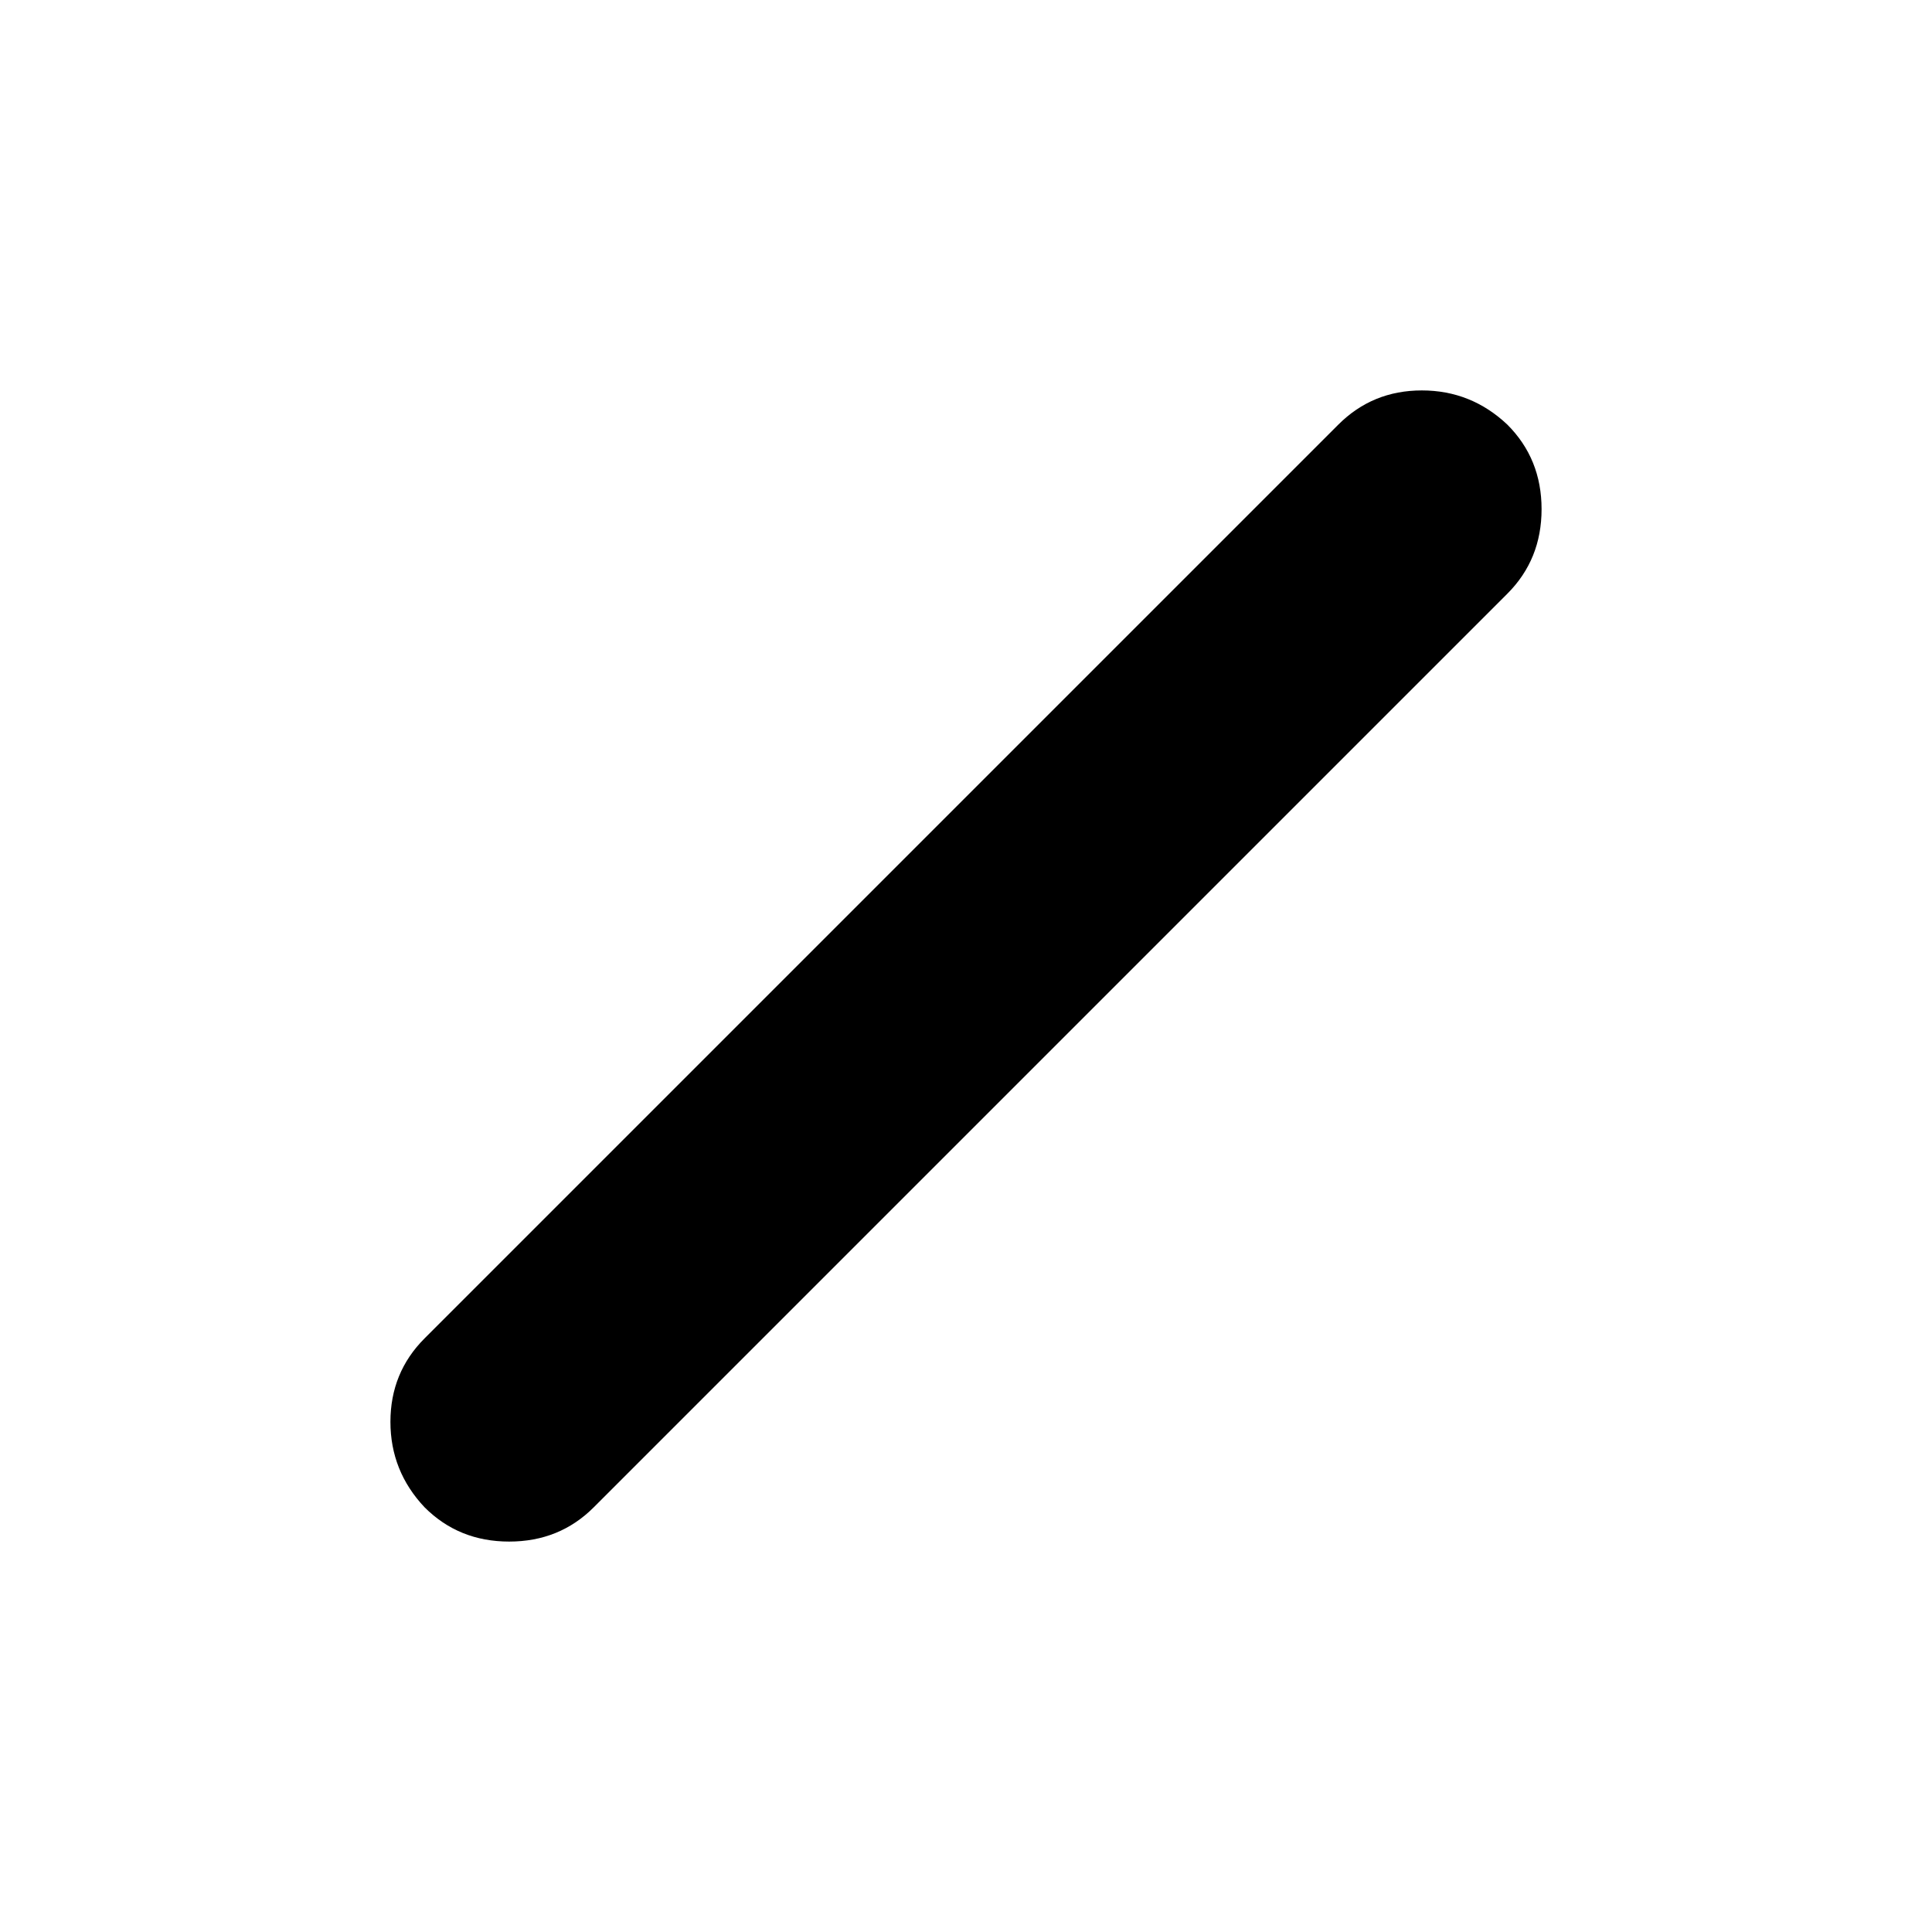 <svg xmlns="http://www.w3.org/2000/svg" width="48" height="48" viewBox="0 0 48 48"><path d="M10.55 37.45q-.85-.9-.85-2.125t.85-2.075l22.7-22.7q.85-.85 2.075-.85t2.125.85q.85.85.85 2.1t-.85 2.1l-22.7 22.7q-.85.85-2.1.85t-2.1-.85Z"/></svg>